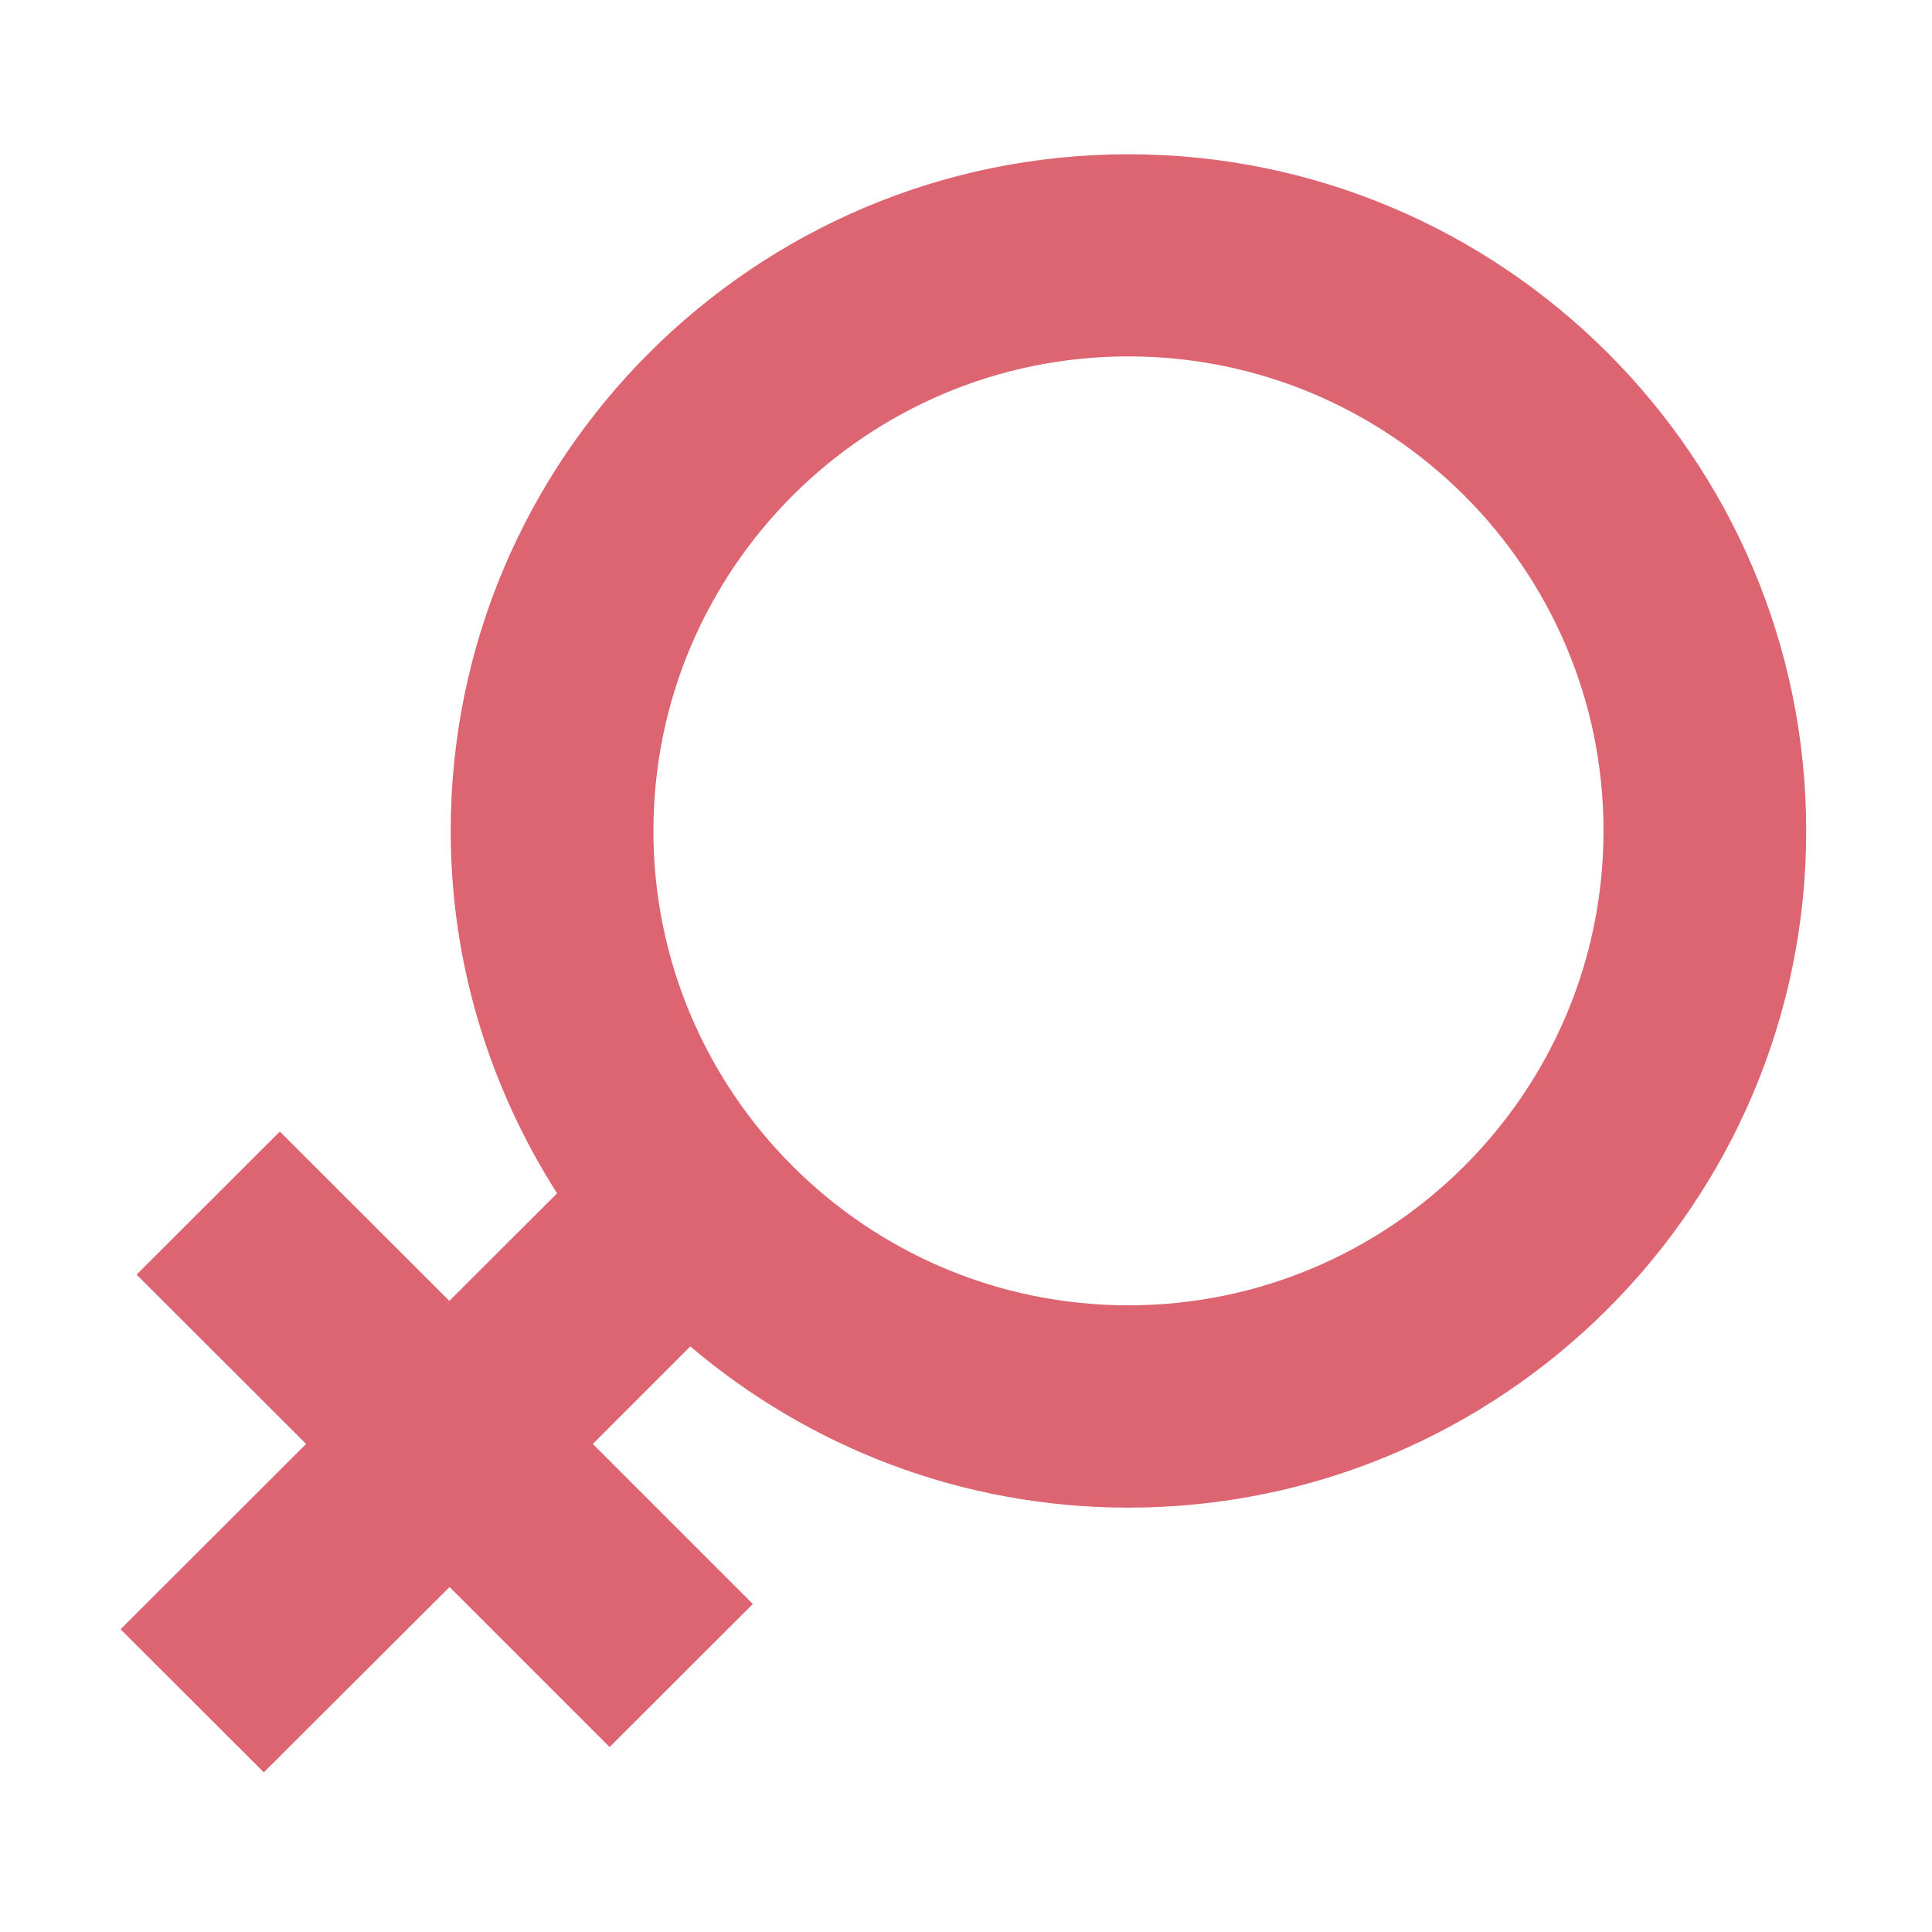<?xml version="1.0" standalone="no"?><!DOCTYPE svg PUBLIC "-//W3C//DTD SVG 1.1//EN" "http://www.w3.org/Graphics/SVG/1.1/DTD/svg11.dtd"><svg t="1531187310166" class="icon" style="" viewBox="0 0 1024 1024" version="1.1" xmlns="http://www.w3.org/2000/svg" p-id="18152" xmlns:xlink="http://www.w3.org/1999/xlink" width="24" height="24"><defs><style type="text/css"></style></defs><path d="M598.058 188.898c-138.757 0-251.728 112.766-251.728 251.523 0 138.553 112.868 251.421 251.728 251.421 138.86 0 251.83-112.766 251.83-251.421C849.991 301.664 736.918 188.898 598.058 188.898L598.058 188.898zM598.058 799.082c-88.514 0-169.456-32.233-232.183-85.444L314.199 765.314l84.83 84.83-75.928 75.825-84.83-84.83-98.44 98.235-75.928-75.825 98.338-98.235-89.844-89.742 75.928-75.825 89.844 89.742 57.099-56.997c-35.508-55.667-56.383-121.464-56.383-192.07 0-197.801 161.065-358.661 359.173-358.661 198.108 0 359.275 160.86 359.275 358.661C957.333 638.12 796.166 799.082 598.058 799.082L598.058 799.082z" p-id="18153" fill="#dd6572"></path></svg>